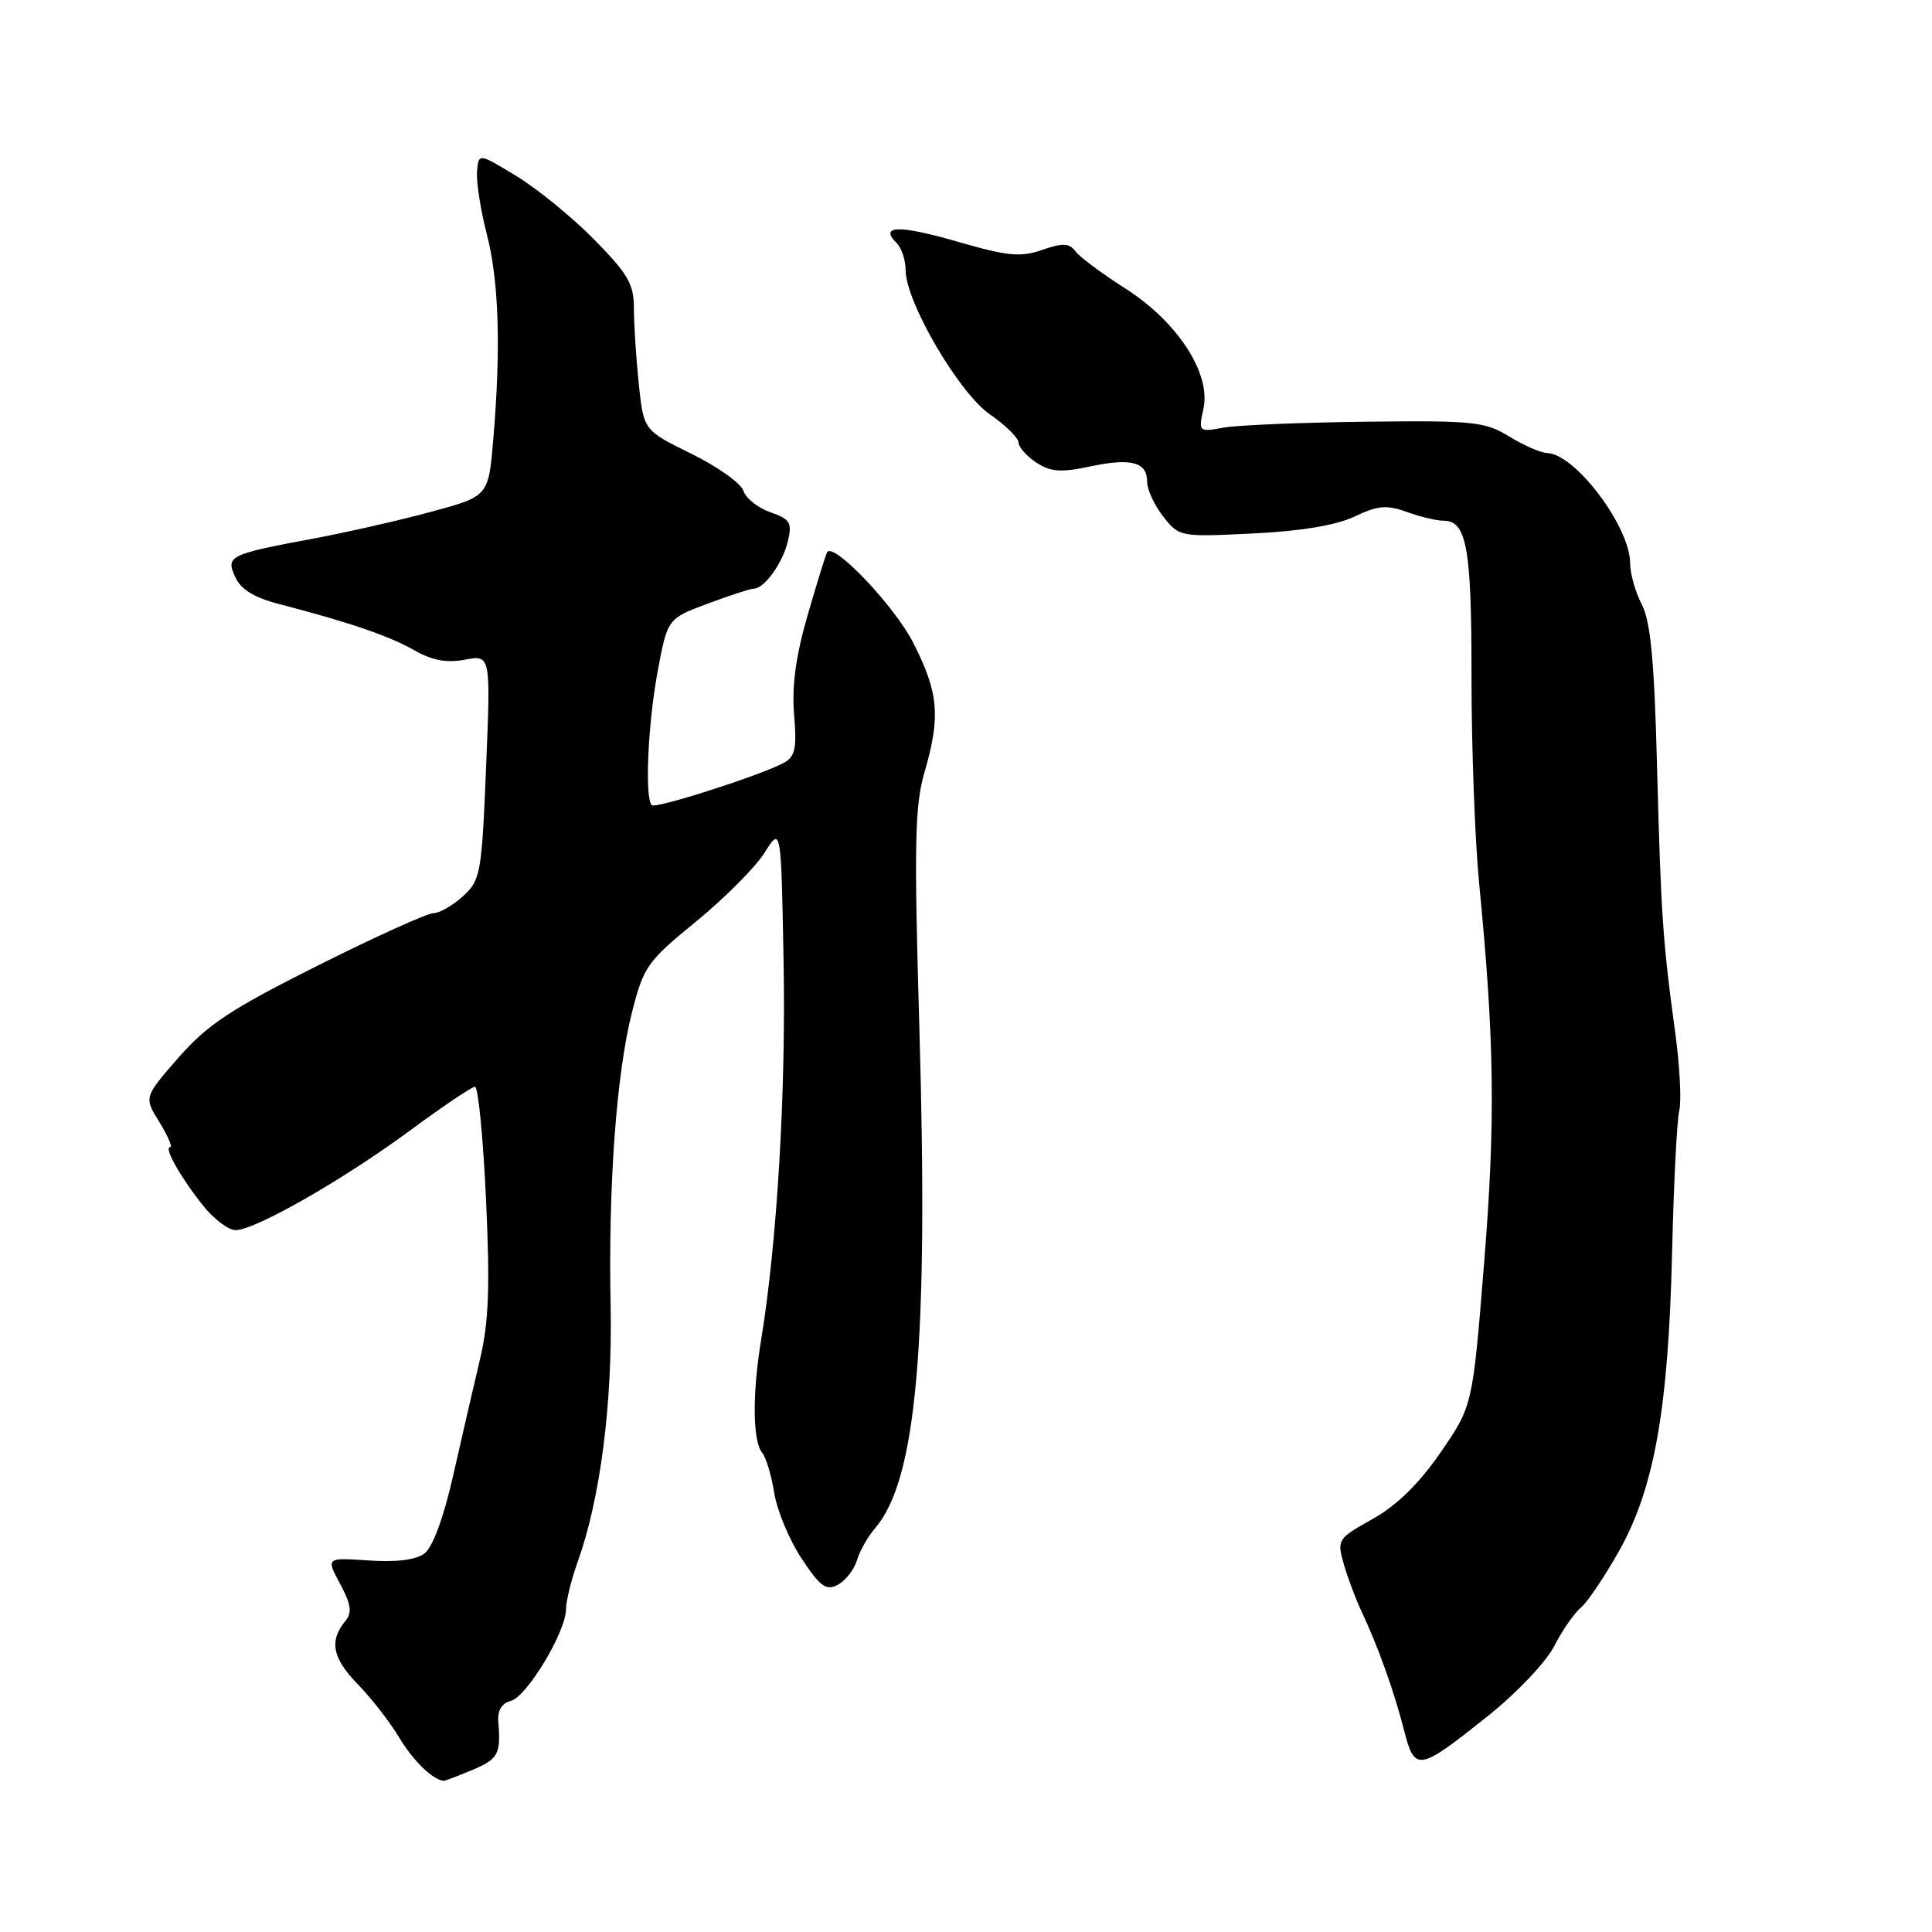 <?xml version="1.0" encoding="UTF-8" standalone="no"?>
<!DOCTYPE svg PUBLIC "-//W3C//DTD SVG 1.1//EN" "http://www.w3.org/Graphics/SVG/1.1/DTD/svg11.dtd" >
<svg xmlns="http://www.w3.org/2000/svg" xmlns:xlink="http://www.w3.org/1999/xlink" version="1.1" viewBox="0 0 256 256">
 <g >
 <path fill="currentColor"
d=" M 62.53 234.55 C 66.02 233.09 66.38 232.44 66.03 228.18 C 65.90 226.65 66.48 225.69 67.70 225.37 C 69.82 224.81 75.00 216.20 75.00 213.23 C 75.00 212.14 75.71 209.28 76.57 206.88 C 79.55 198.57 81.17 185.92 80.91 173.00 C 80.59 157.11 81.67 142.28 83.75 134.10 C 85.28 128.08 85.78 127.37 92.24 122.10 C 96.01 119.02 100.09 114.92 101.30 113.00 C 103.50 109.50 103.50 109.50 103.83 127.50 C 104.15 144.74 102.96 164.71 100.86 177.50 C 99.67 184.68 99.73 190.97 100.99 192.49 C 101.50 193.10 102.22 195.50 102.59 197.83 C 102.96 200.15 104.59 204.06 106.22 206.52 C 108.70 210.26 109.47 210.82 111.02 209.99 C 112.03 209.45 113.17 207.99 113.55 206.75 C 113.92 205.51 115.00 203.60 115.95 202.50 C 121.46 196.09 123.04 178.22 121.82 136.20 C 121.11 111.89 121.21 106.77 122.49 102.37 C 124.65 94.95 124.38 91.82 121.04 85.23 C 118.56 80.35 110.55 71.89 109.61 73.15 C 109.46 73.34 108.31 77.04 107.06 81.36 C 105.45 86.88 104.91 90.85 105.22 94.67 C 105.60 99.22 105.37 100.27 103.82 101.10 C 100.71 102.76 86.87 107.20 86.36 106.69 C 85.42 105.75 85.84 96.04 87.12 89.09 C 88.44 81.98 88.44 81.98 93.76 79.99 C 96.68 78.90 99.44 78.00 99.88 78.00 C 101.28 78.00 103.70 74.62 104.40 71.71 C 104.98 69.25 104.70 68.79 102.07 67.87 C 100.43 67.30 98.83 66.03 98.51 65.04 C 98.20 64.05 95.10 61.84 91.62 60.13 C 85.29 57.02 85.29 57.02 84.64 50.86 C 84.29 47.48 84.00 42.99 84.00 40.90 C 84.00 37.65 83.23 36.31 78.75 31.76 C 75.86 28.82 71.23 25.04 68.46 23.35 C 63.41 20.27 63.41 20.27 63.21 22.75 C 63.10 24.11 63.68 27.83 64.50 31.01 C 66.11 37.20 66.39 46.11 65.36 58.23 C 64.73 65.76 64.73 65.76 57.11 67.82 C 52.93 68.95 45.90 70.55 41.50 71.37 C 30.31 73.46 29.89 73.67 31.18 76.49 C 31.90 78.08 33.69 79.18 36.87 80.01 C 46.10 82.40 51.57 84.26 54.85 86.14 C 57.25 87.51 59.17 87.87 61.61 87.41 C 65.02 86.77 65.02 86.77 64.41 101.64 C 63.83 115.77 63.68 116.61 61.35 118.75 C 59.99 119.99 58.23 121.00 57.43 121.00 C 56.63 121.00 49.74 124.12 42.11 127.94 C 30.56 133.73 27.49 135.76 23.66 140.13 C 19.07 145.38 19.07 145.38 21.12 148.69 C 22.24 150.51 22.89 152.00 22.55 152.00 C 21.66 152.00 23.89 155.95 26.91 159.75 C 28.34 161.54 30.27 163.00 31.22 163.00 C 33.80 163.00 45.51 156.31 54.34 149.79 C 58.65 146.61 62.52 144.00 62.94 144.00 C 63.36 144.00 64.02 150.71 64.40 158.91 C 64.94 170.62 64.77 175.19 63.59 180.16 C 62.76 183.65 61.17 190.55 60.05 195.50 C 58.80 201.04 57.34 205.01 56.26 205.83 C 55.11 206.70 52.54 207.02 48.85 206.77 C 43.20 206.39 43.20 206.39 45.07 209.88 C 46.53 212.60 46.68 213.68 45.77 214.78 C 43.60 217.40 44.04 219.70 47.35 223.11 C 49.17 224.97 51.67 228.18 52.90 230.24 C 54.75 233.32 57.31 235.81 58.78 235.97 C 58.94 235.99 60.62 235.35 62.53 234.55 Z  M 197.25 227.30 C 200.97 224.33 204.87 220.21 205.93 218.14 C 206.99 216.06 208.58 213.77 209.46 213.03 C 210.35 212.30 212.64 208.88 214.57 205.45 C 219.21 197.14 221.07 186.67 221.56 166.00 C 221.77 156.93 222.20 148.45 222.51 147.18 C 222.82 145.90 222.58 141.22 221.97 136.78 C 220.32 124.73 220.08 121.17 219.56 101.28 C 219.20 87.56 218.71 82.33 217.54 80.08 C 216.69 78.44 216.00 75.99 216.00 74.63 C 216.00 69.80 208.70 60.11 205.00 60.03 C 204.18 60.01 201.93 59.03 200.00 57.85 C 196.78 55.87 195.28 55.71 181.00 55.88 C 172.47 55.98 163.99 56.33 162.14 56.66 C 158.83 57.26 158.79 57.22 159.46 54.18 C 160.49 49.49 156.04 42.64 149.09 38.21 C 146.01 36.25 143.05 34.04 142.49 33.29 C 141.68 32.20 140.82 32.17 138.10 33.11 C 135.23 34.11 133.52 33.95 126.83 32.01 C 119.10 29.78 116.45 29.85 118.82 32.22 C 119.47 32.87 120.00 34.48 120.00 35.80 C 120.00 40.00 127.06 52.07 131.17 54.91 C 133.23 56.33 134.94 58.01 134.96 58.63 C 134.98 59.26 136.05 60.46 137.33 61.30 C 139.21 62.53 140.59 62.63 144.38 61.82 C 149.89 60.65 152.00 61.21 152.00 63.83 C 152.00 64.88 152.96 66.95 154.14 68.45 C 156.25 71.14 156.37 71.16 166.00 70.69 C 172.40 70.38 177.01 69.61 179.47 68.45 C 182.58 66.97 183.75 66.87 186.42 67.84 C 188.19 68.48 190.38 69.00 191.29 69.00 C 194.35 69.00 195.00 72.63 194.98 89.68 C 194.98 98.93 195.43 111.22 195.99 117.00 C 198.03 137.89 198.17 148.56 196.65 167.39 C 195.13 186.29 195.13 186.29 190.88 192.46 C 188.01 196.62 185.07 199.49 181.87 201.28 C 177.25 203.86 177.14 204.02 178.05 207.22 C 178.56 209.02 179.62 211.85 180.40 213.50 C 182.59 218.15 184.71 224.05 186.02 229.18 C 187.47 234.84 187.90 234.77 197.25 227.30 Z "/>
</g>
</svg>